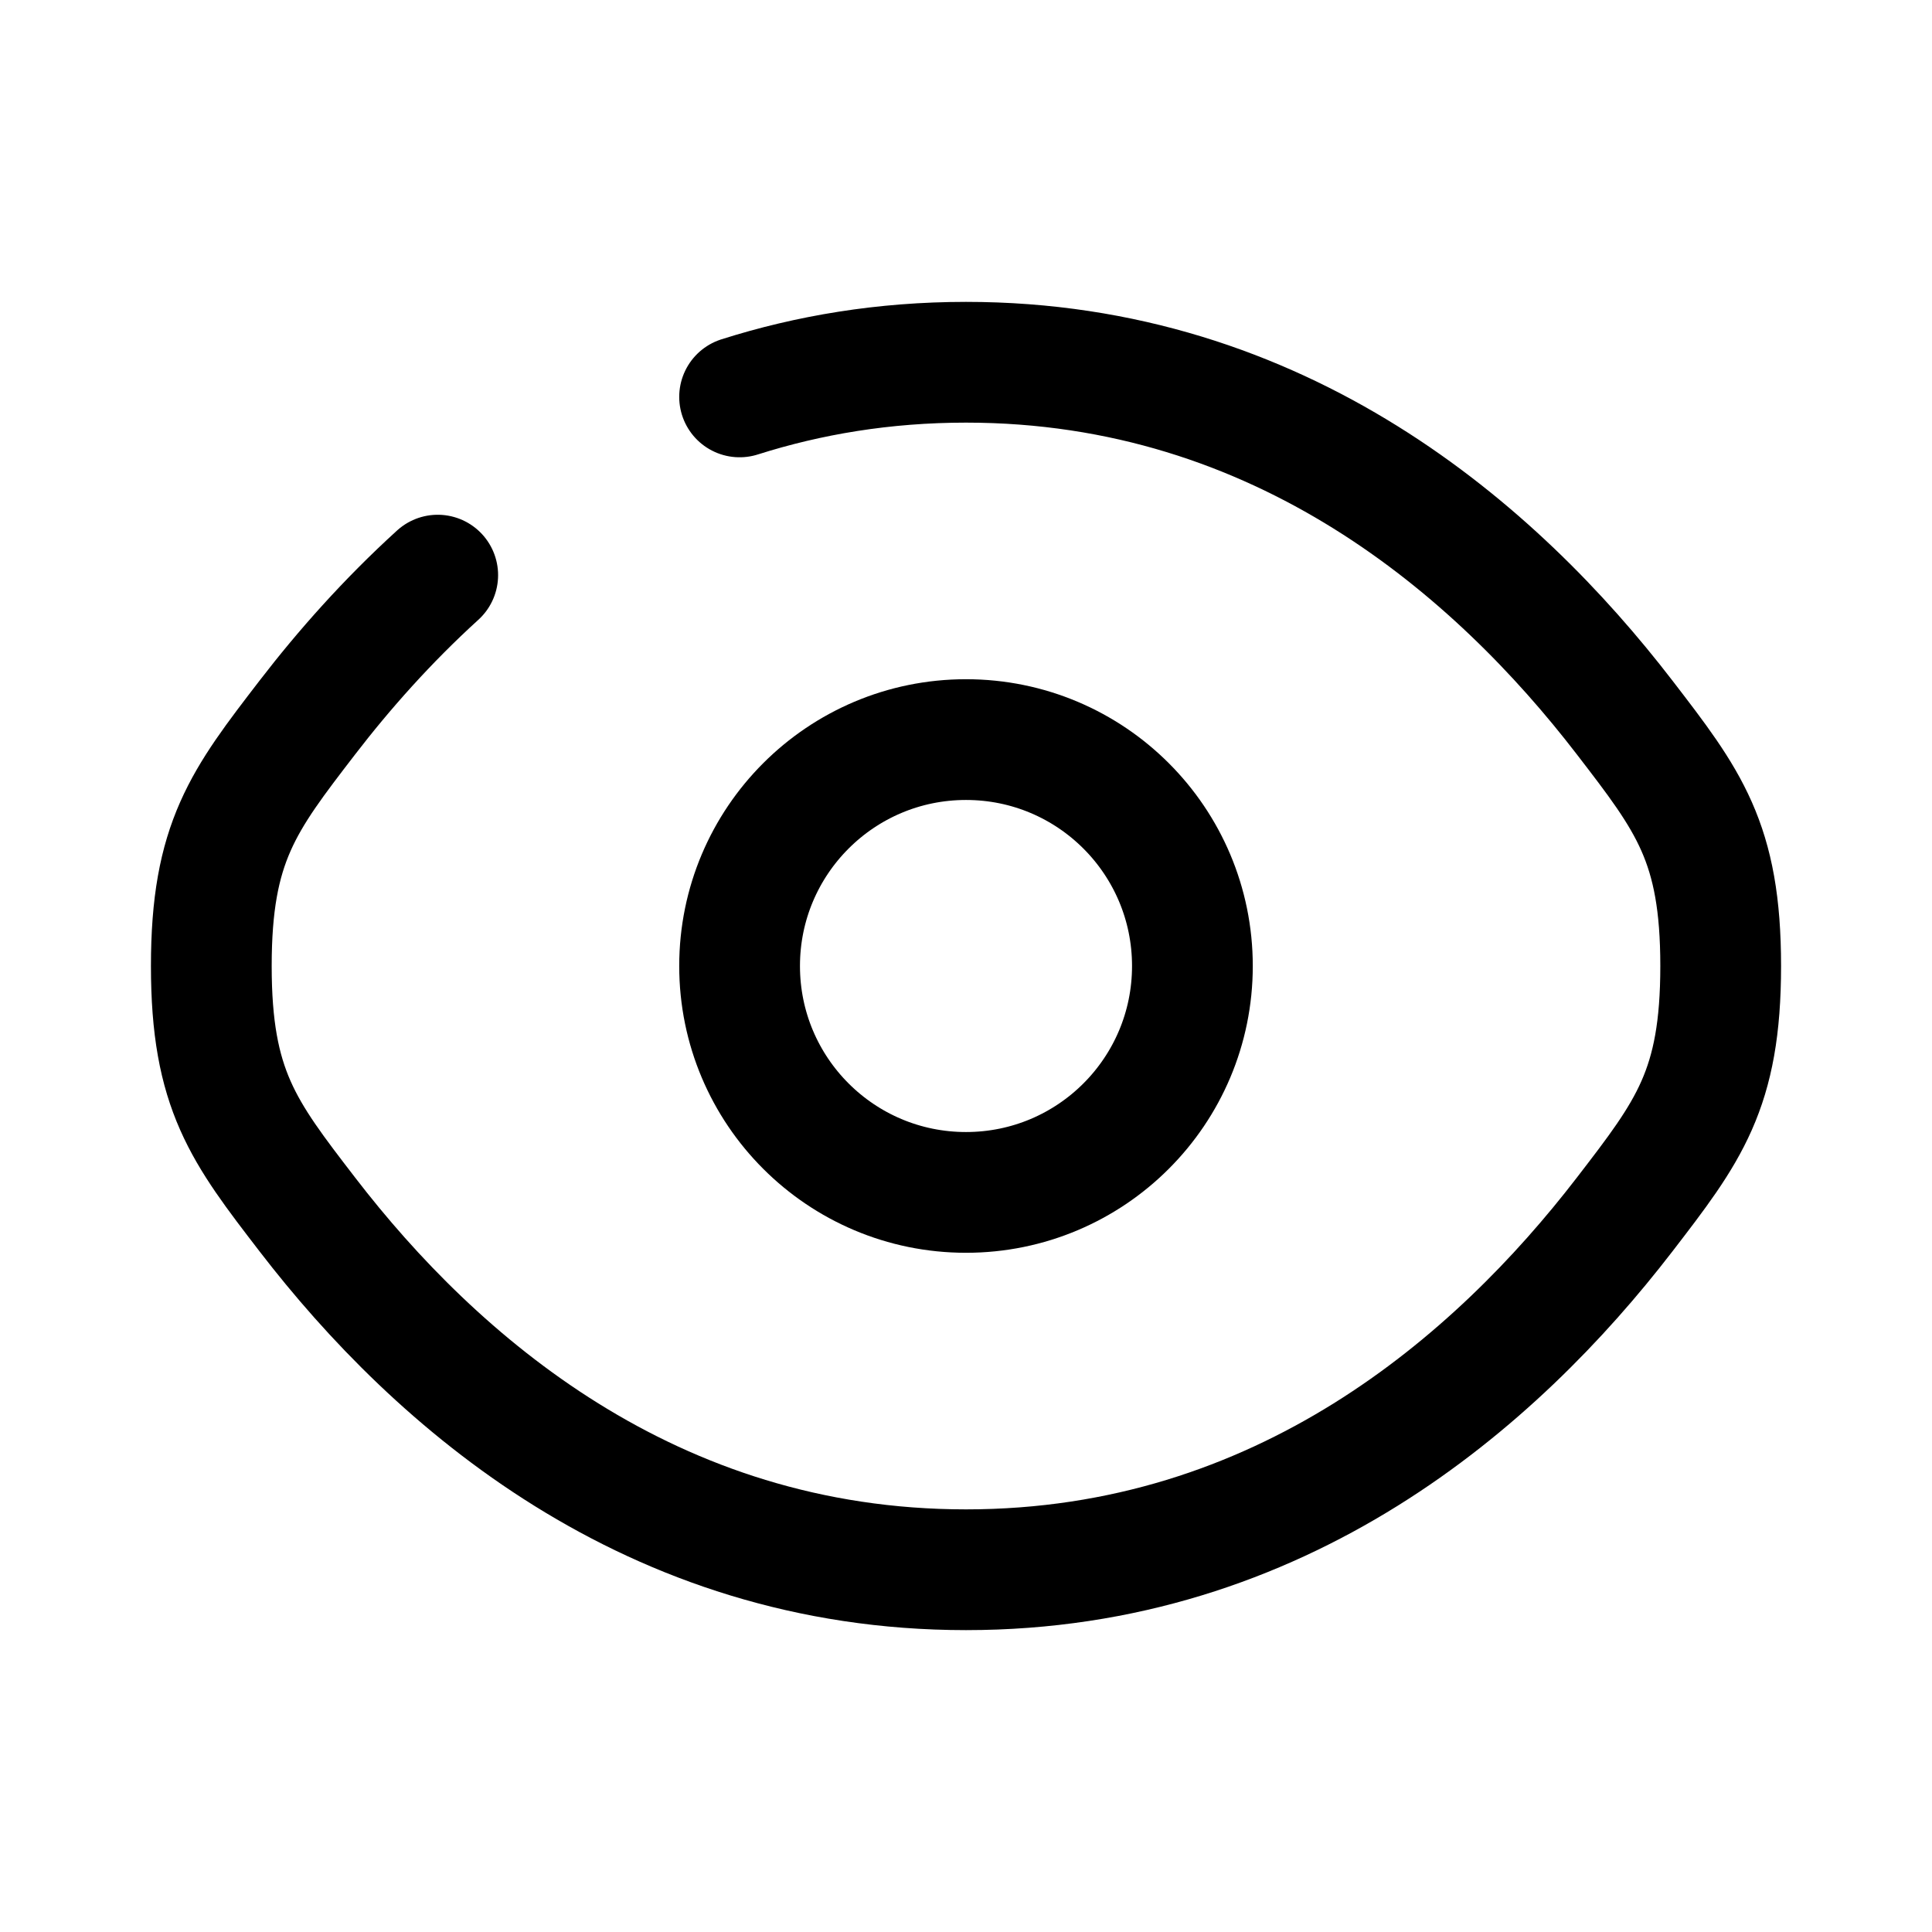 <svg viewBox="-0.5 -0.5 16 16" fill="none" xmlns="http://www.w3.org/2000/svg" id="Eye--Streamline-Solar-Broken.svg" height="16" width="16"><desc>Eye Streamline Icon: https://streamlinehq.com</desc><path d="M5.625 2.787C6.195 2.606 6.819 2.5 7.5 2.5c2.614 0 4.393 1.562 5.453 2.94C13.484 6.13 13.75 6.475 13.75 7.5s-0.266 1.37 -0.797 2.06C11.892 10.938 10.114 12.5 7.5 12.5c-2.614 0 -4.393 -1.562 -5.453 -2.94C1.516 8.87 1.25 8.525 1.25 7.5s0.266 -1.37 0.797 -2.06C2.348 5.049 2.706 4.644 3.125 4.263" stroke="#000000" stroke-linecap="round" stroke-width="1"></path><path d="M9.375 7.5c0 1.036 -0.839 1.875 -1.875 1.875s-1.875 -0.839 -1.875 -1.875 0.839 -1.875 1.875 -1.875 1.875 0.839 1.875 1.875Z" stroke="#000000" stroke-width="1"></path></svg>